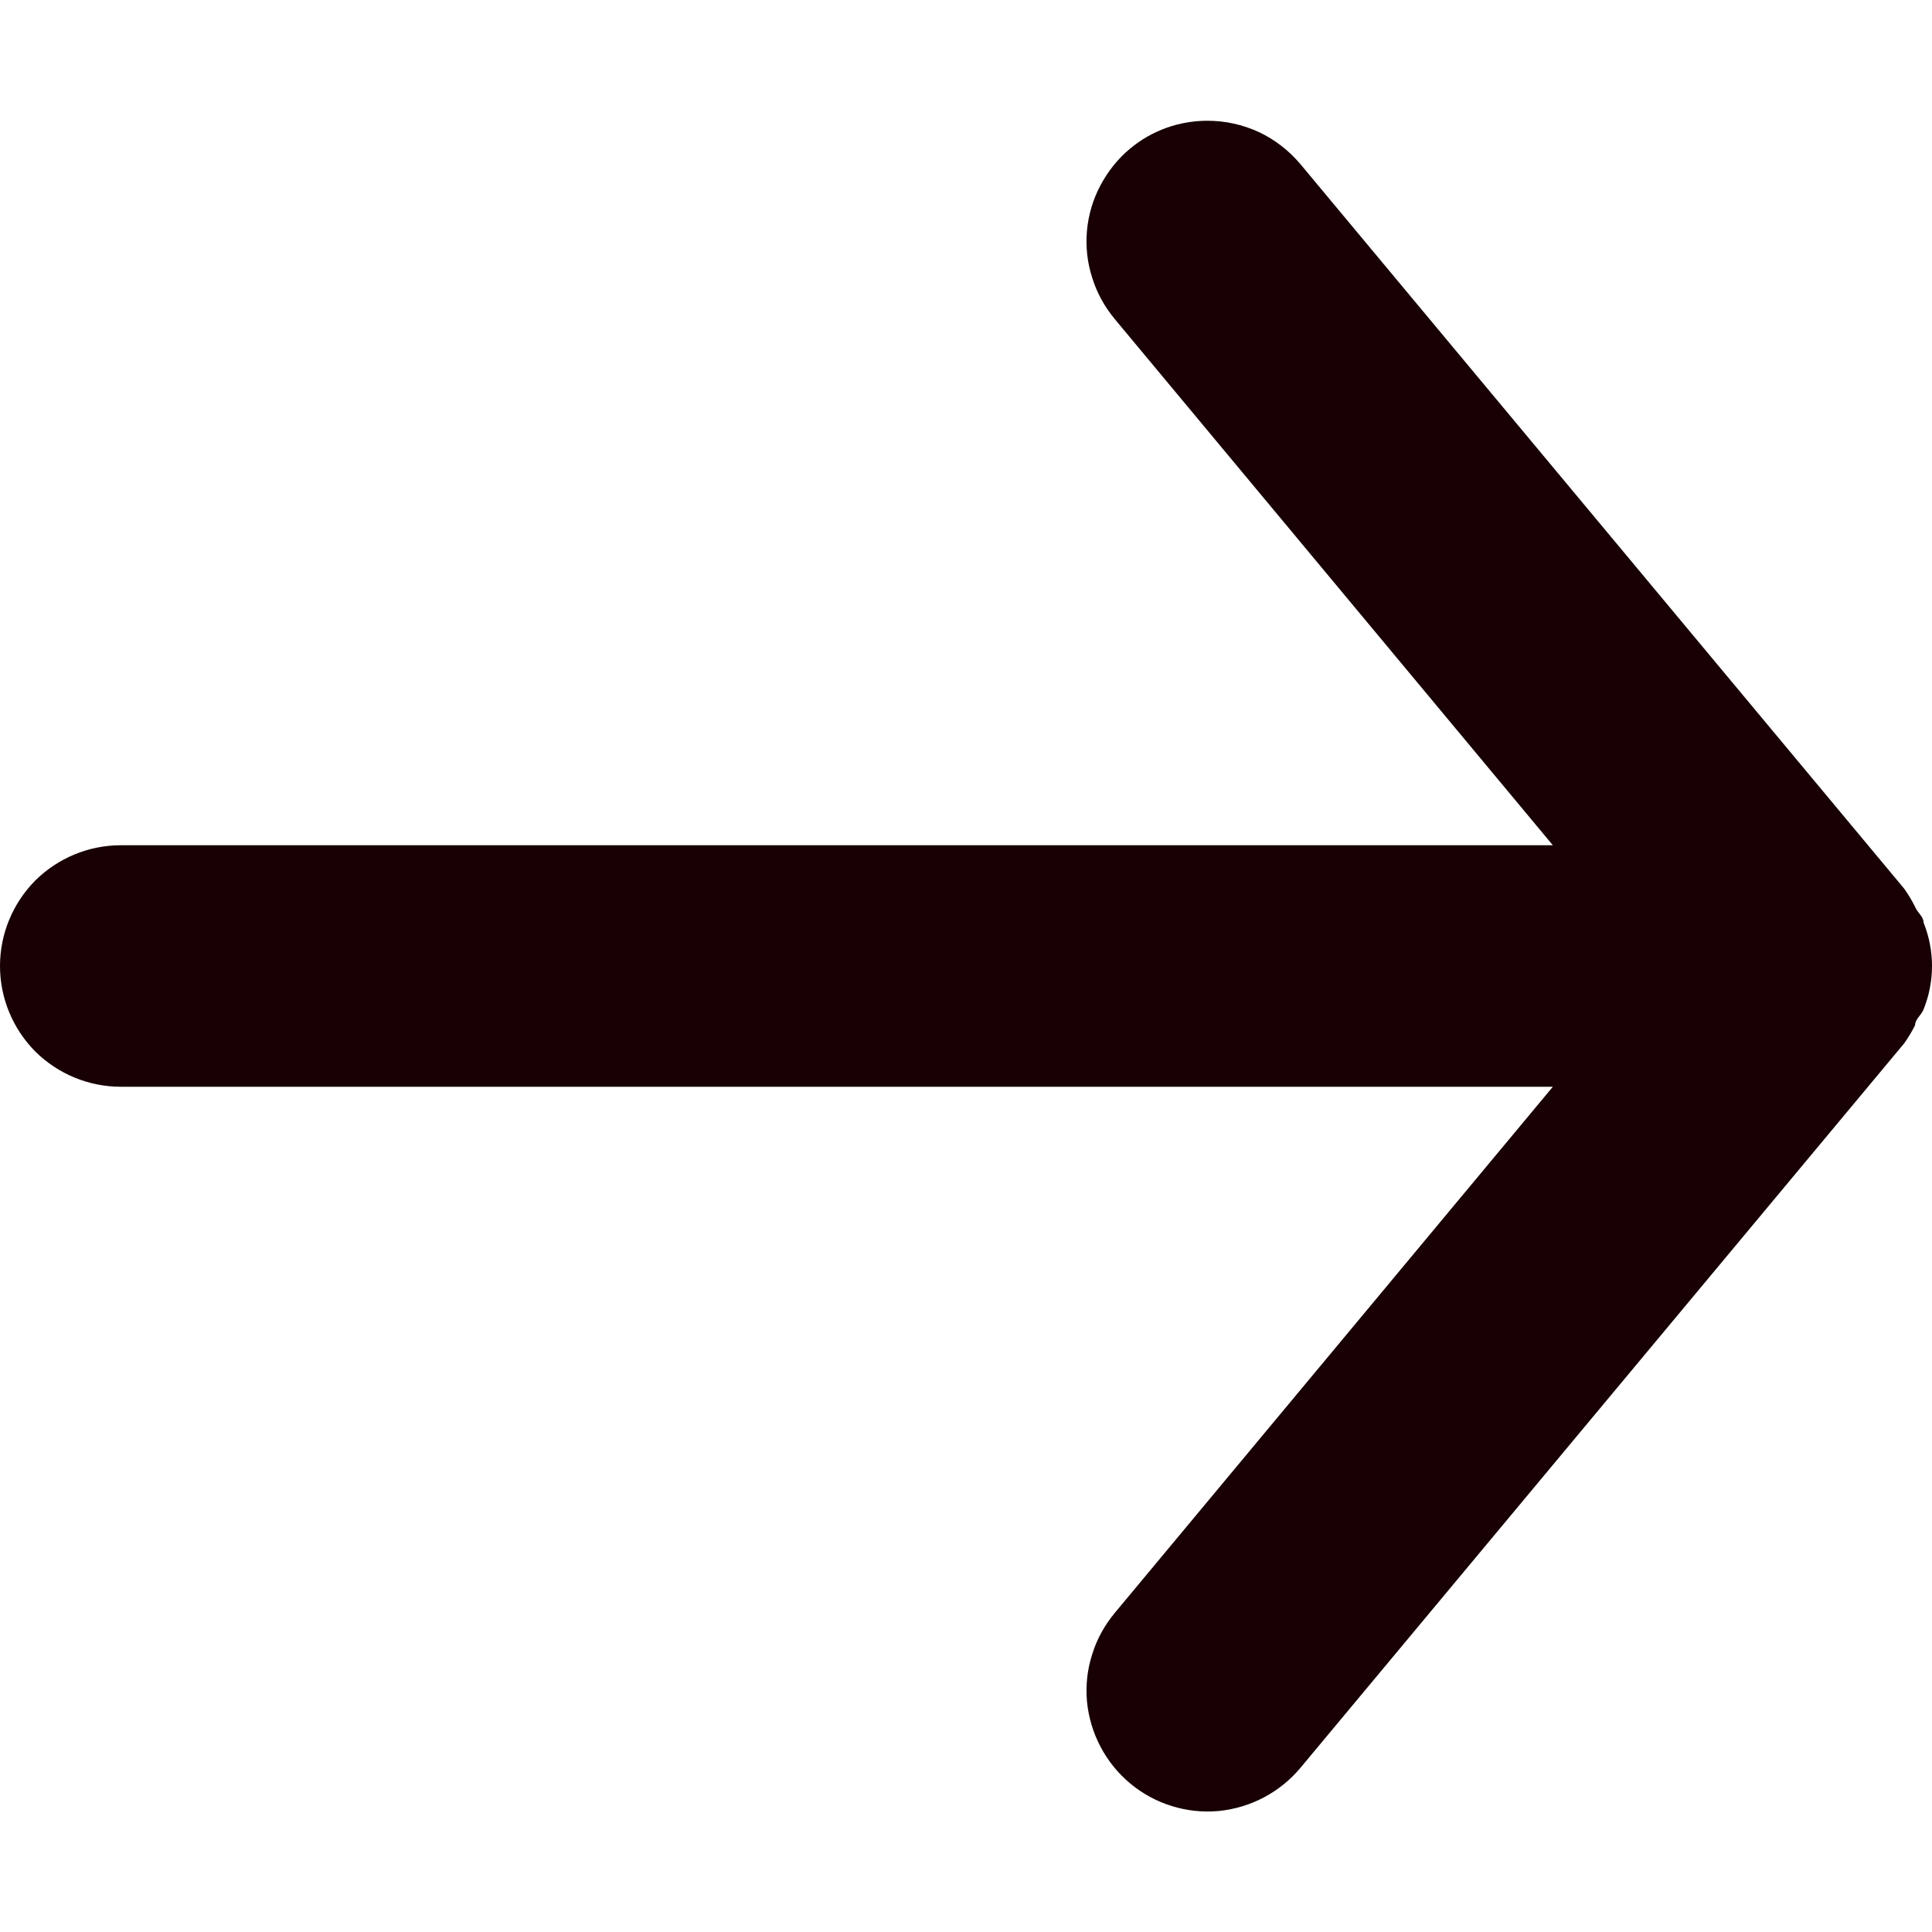 <svg width="8" height="8" viewBox="0 0 8 8" fill="none" xmlns="http://www.w3.org/2000/svg">
<path d="M0.5 4.5H6.43L4.615 6.68C4.573 6.731 4.541 6.789 4.522 6.852C4.502 6.914 4.495 6.981 4.501 7.046C4.514 7.178 4.578 7.3 4.68 7.385C4.782 7.47 4.914 7.511 5.046 7.499C5.178 7.486 5.3 7.422 5.385 7.32L7.885 4.32C7.902 4.296 7.917 4.271 7.93 4.245C7.93 4.22 7.955 4.205 7.965 4.18C7.988 4.123 8 4.062 8 4C8 3.938 7.988 3.877 7.965 3.82C7.965 3.795 7.94 3.78 7.93 3.755C7.917 3.729 7.902 3.704 7.885 3.68L5.385 0.68C5.338 0.624 5.279 0.578 5.213 0.547C5.146 0.516 5.073 0.5 5 0.5C4.883 0.5 4.77 0.54 4.68 0.615C4.629 0.657 4.588 0.709 4.557 0.767C4.526 0.825 4.507 0.889 4.501 0.954C4.495 1.02 4.502 1.086 4.522 1.148C4.541 1.211 4.573 1.269 4.615 1.32L6.43 3.5H0.5C0.367 3.5 0.24 3.553 0.146 3.646C0.053 3.74 0 3.867 0 4C0 4.133 0.053 4.26 0.146 4.354C0.24 4.447 0.367 4.5 0.5 4.5Z" fill="#180004"/>
</svg>

